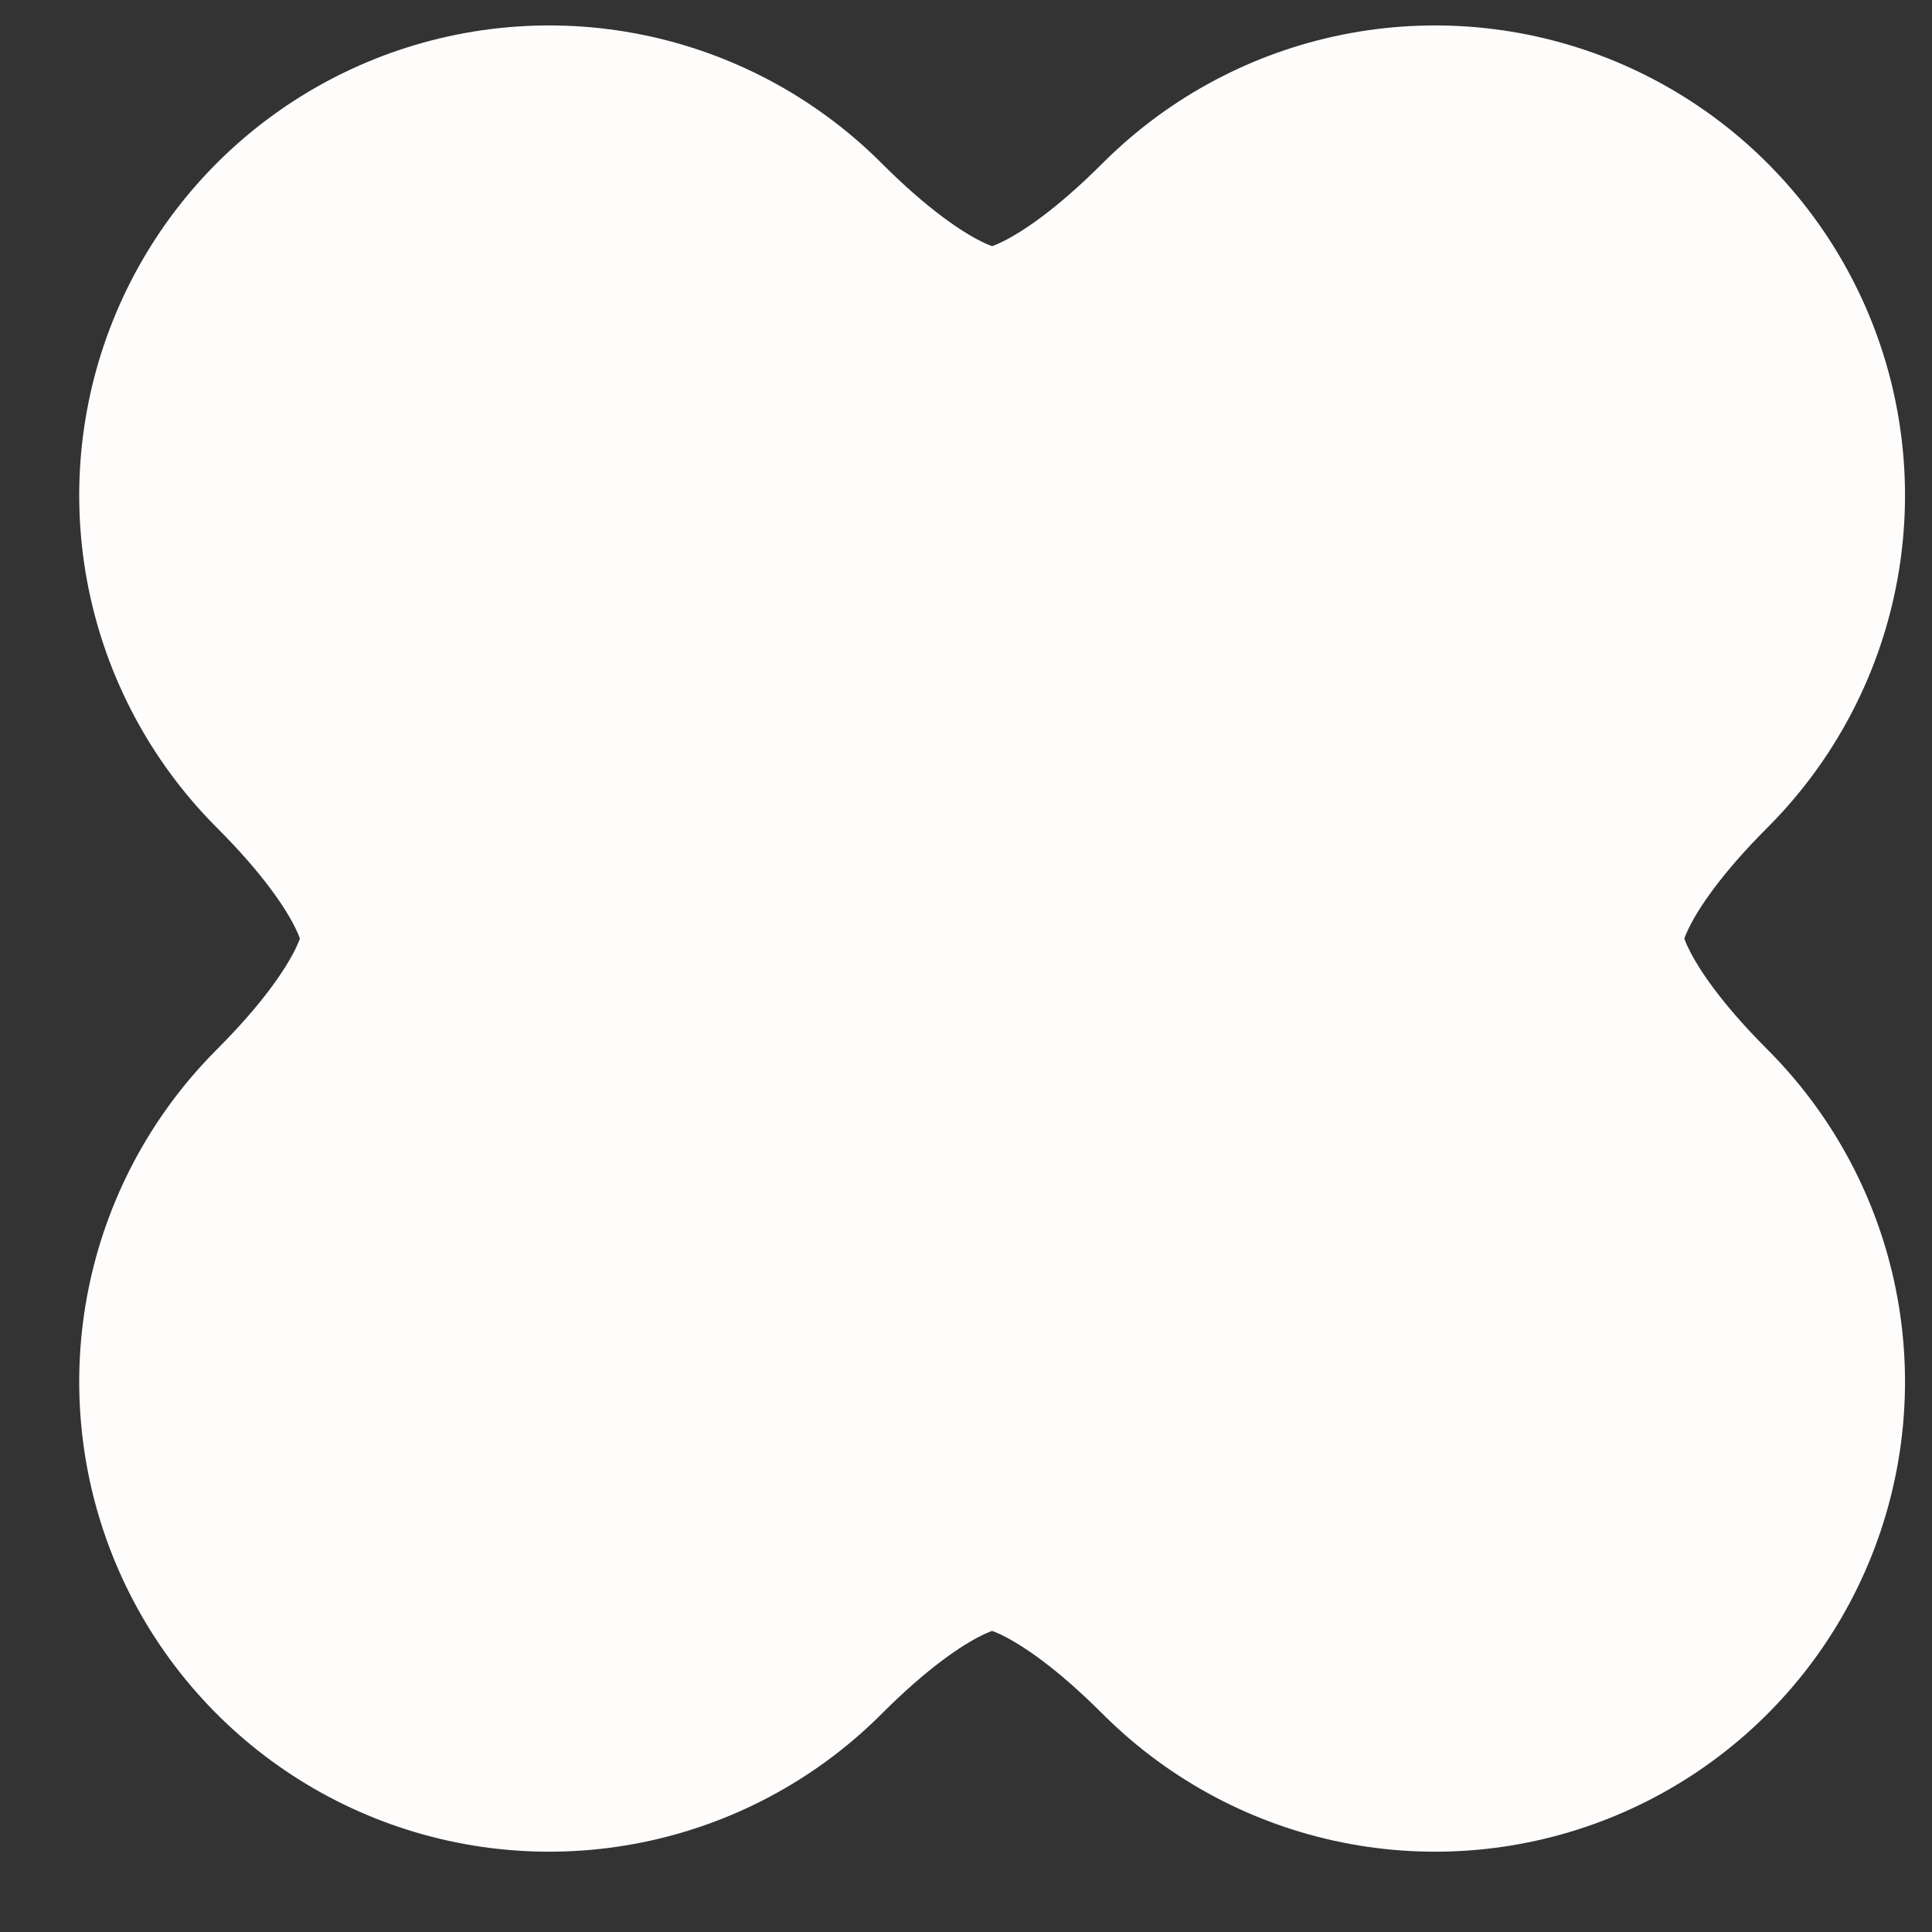 <svg width="32" height="32" viewBox="0 0 37 37" fill="none" xmlns="http://www.w3.org/2000/svg">
<rect x="0" y="0" width="37" height="37" fill="#333333" stroke="none"/>
<path d="M10.517 9.487C16.172 15.145 21.828 15.145 27.483 9.487M27.483 9.487C21.828 15.145 21.828 20.803 27.483 26.462M10.517 26.462C16.172 20.803 16.172 15.145 10.517 9.487M27.483 26.462C21.828 20.803 16.172 20.803 10.517 26.462" stroke="#fffcfc" stroke-width="18" stroke-linecap="round"/>
</svg>
